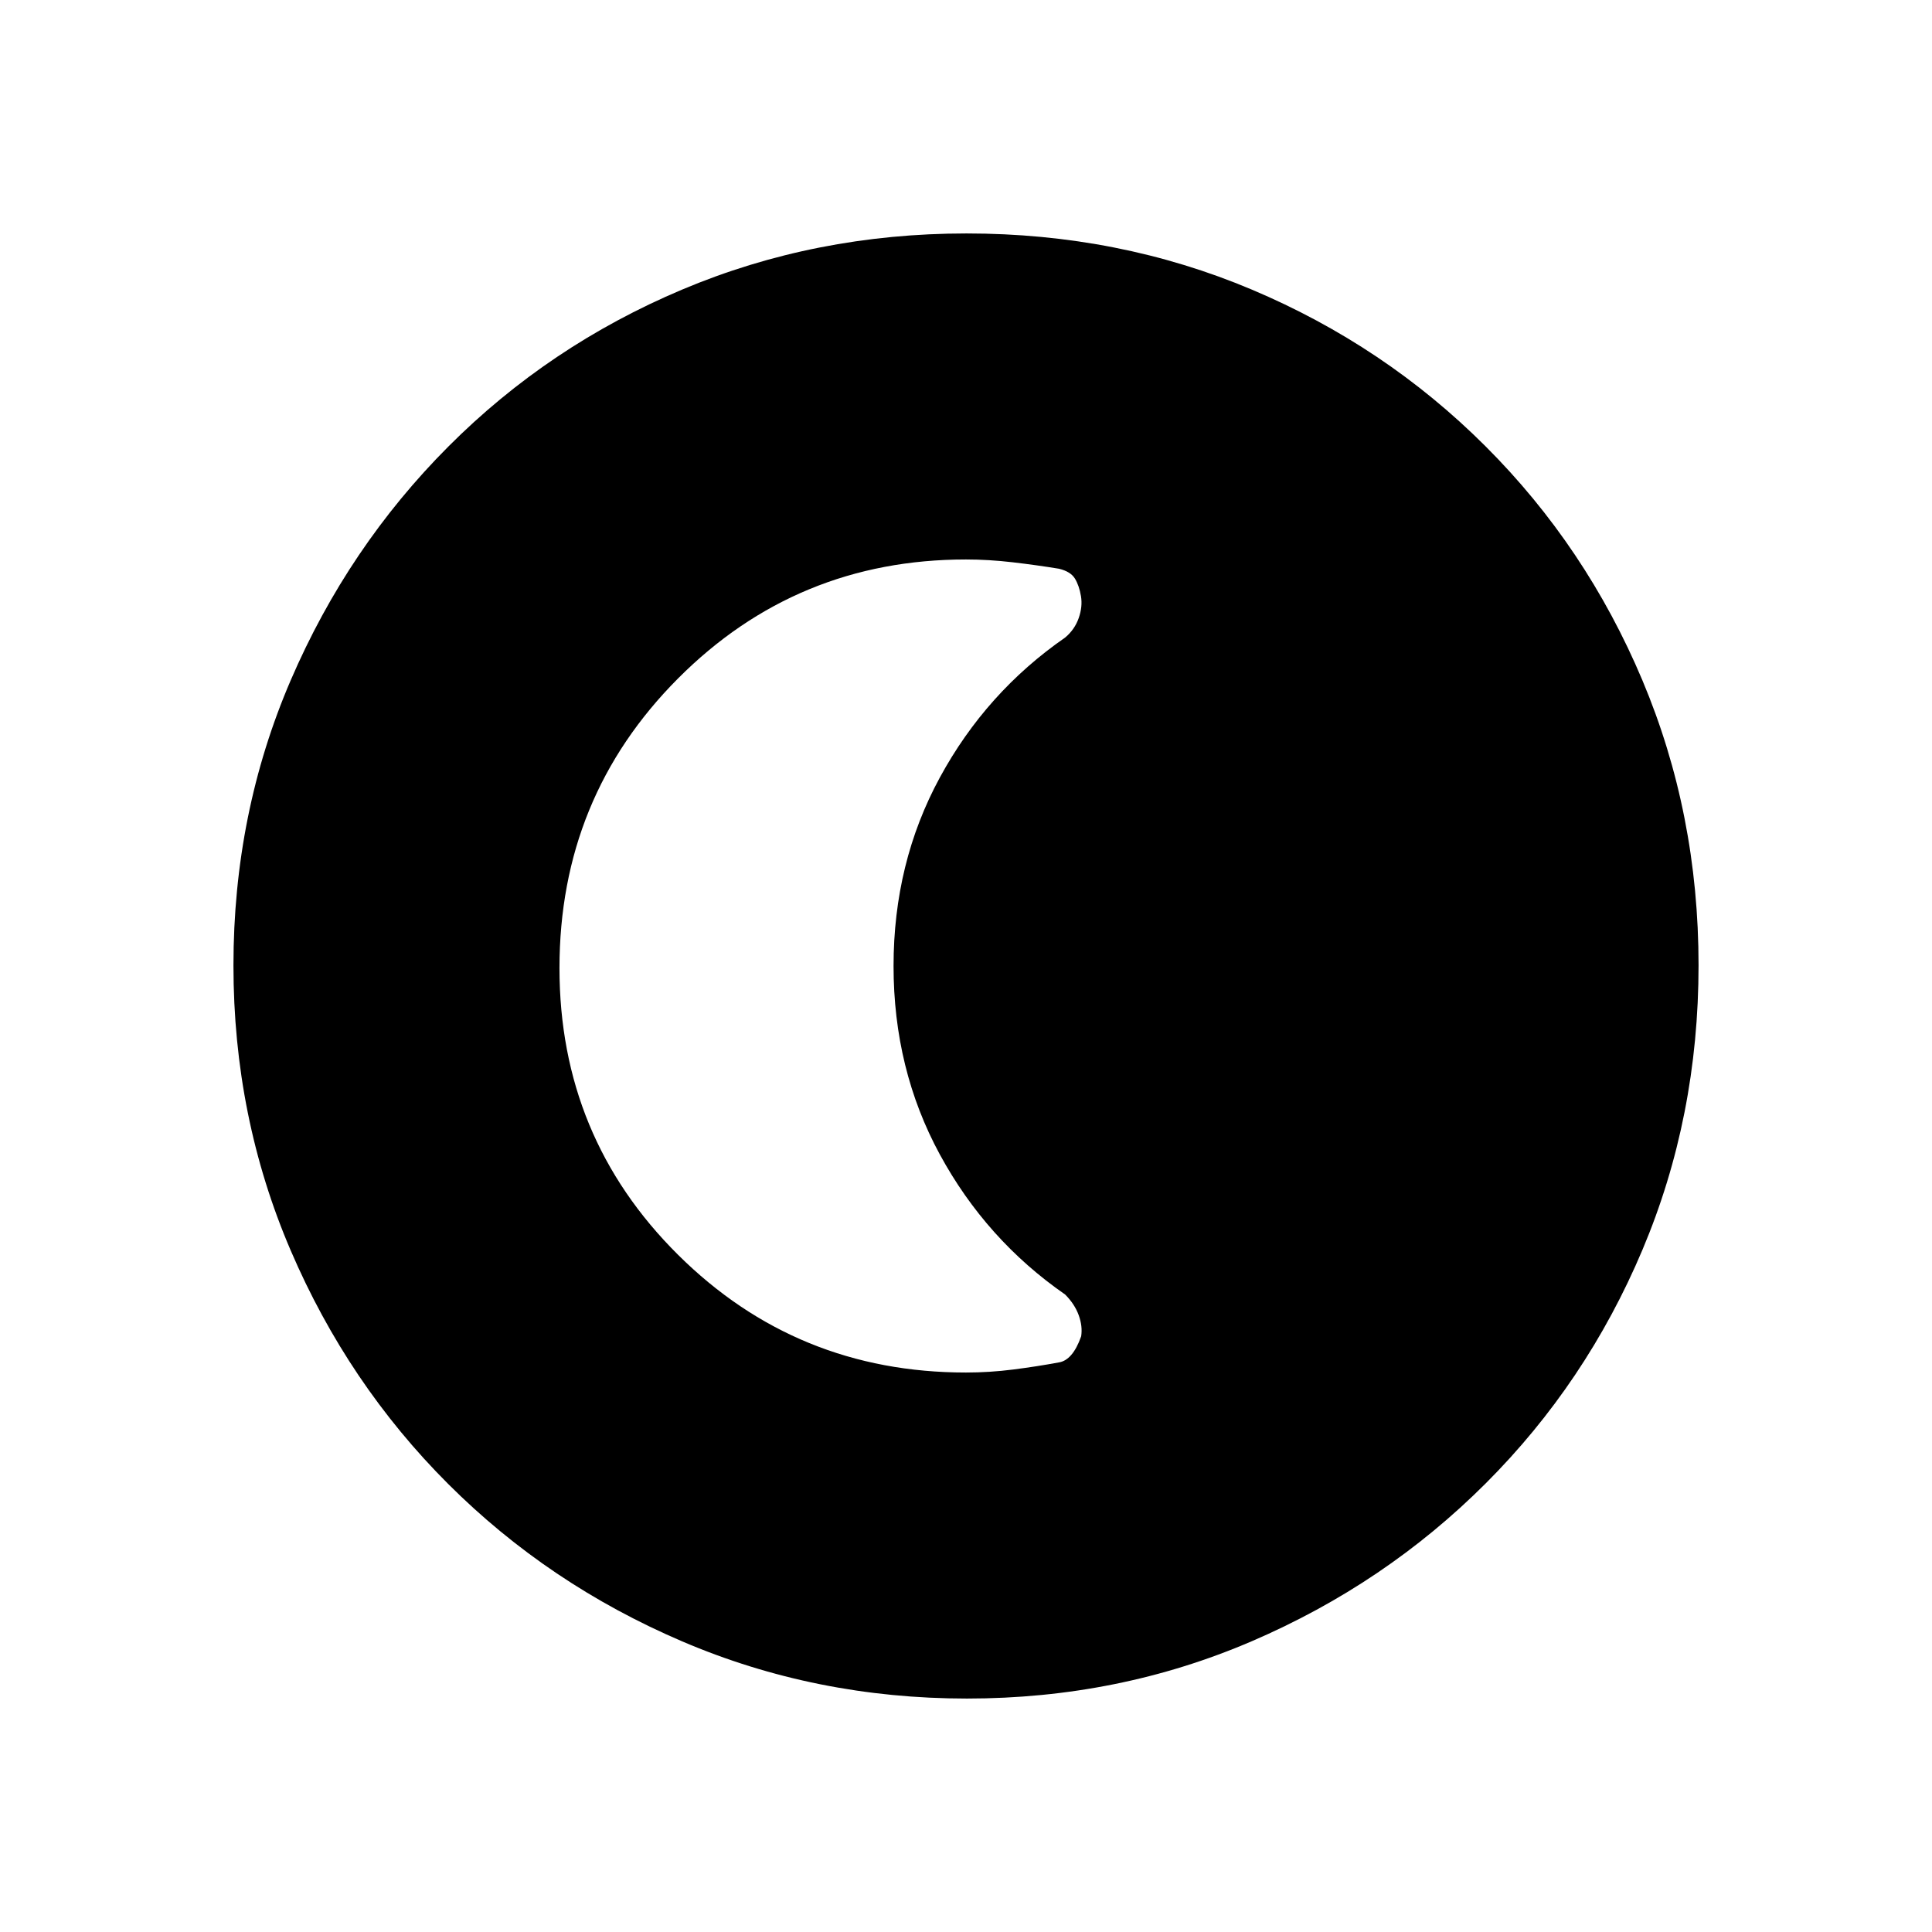 <svg xmlns="http://www.w3.org/2000/svg" height="20" viewBox="0 96 960 960" width="20"><path d="M480.45 940q-75.09 0-141.488-28.411-66.399-28.412-116.234-78.188-49.836-49.777-78.282-116.053Q116 651.071 116 575.716q0-75.612 28.47-141.736 28.471-66.123 78.348-116.126 49.878-50.002 116.052-77.928Q405.045 212 480.284 212q75.602 0 141.718 27.891 66.115 27.892 116.13 77.848 50.016 49.957 77.942 116.243Q844 500.268 844 575.634q0 75.366-27.891 141.424-27.892 66.059-77.835 115.996-49.943 49.936-116.211 78.441Q555.795 940 480.45 940ZM480 778q11.726 0 23.484-1.5Q515.242 775 526 773q7-1 11.222-13 .778-5-1.222-10.5t-6.717-10.243Q490 712 467 669.653 444 627.305 444 576q0-51.305 23-93.653 23-42.347 62.283-69.569Q534 408.826 536 403.13q2-5.695 1.125-10.913-.875-5.217-3-8.717-2.125-3.5-7.925-4.9-10.981-1.8-22.961-3.2Q491.258 374 480 374q-84.167 0-143.083 59.116Q278 492.232 278 577.036 278 661 336.917 719.5 395.833 778 480 778Z"/></svg>